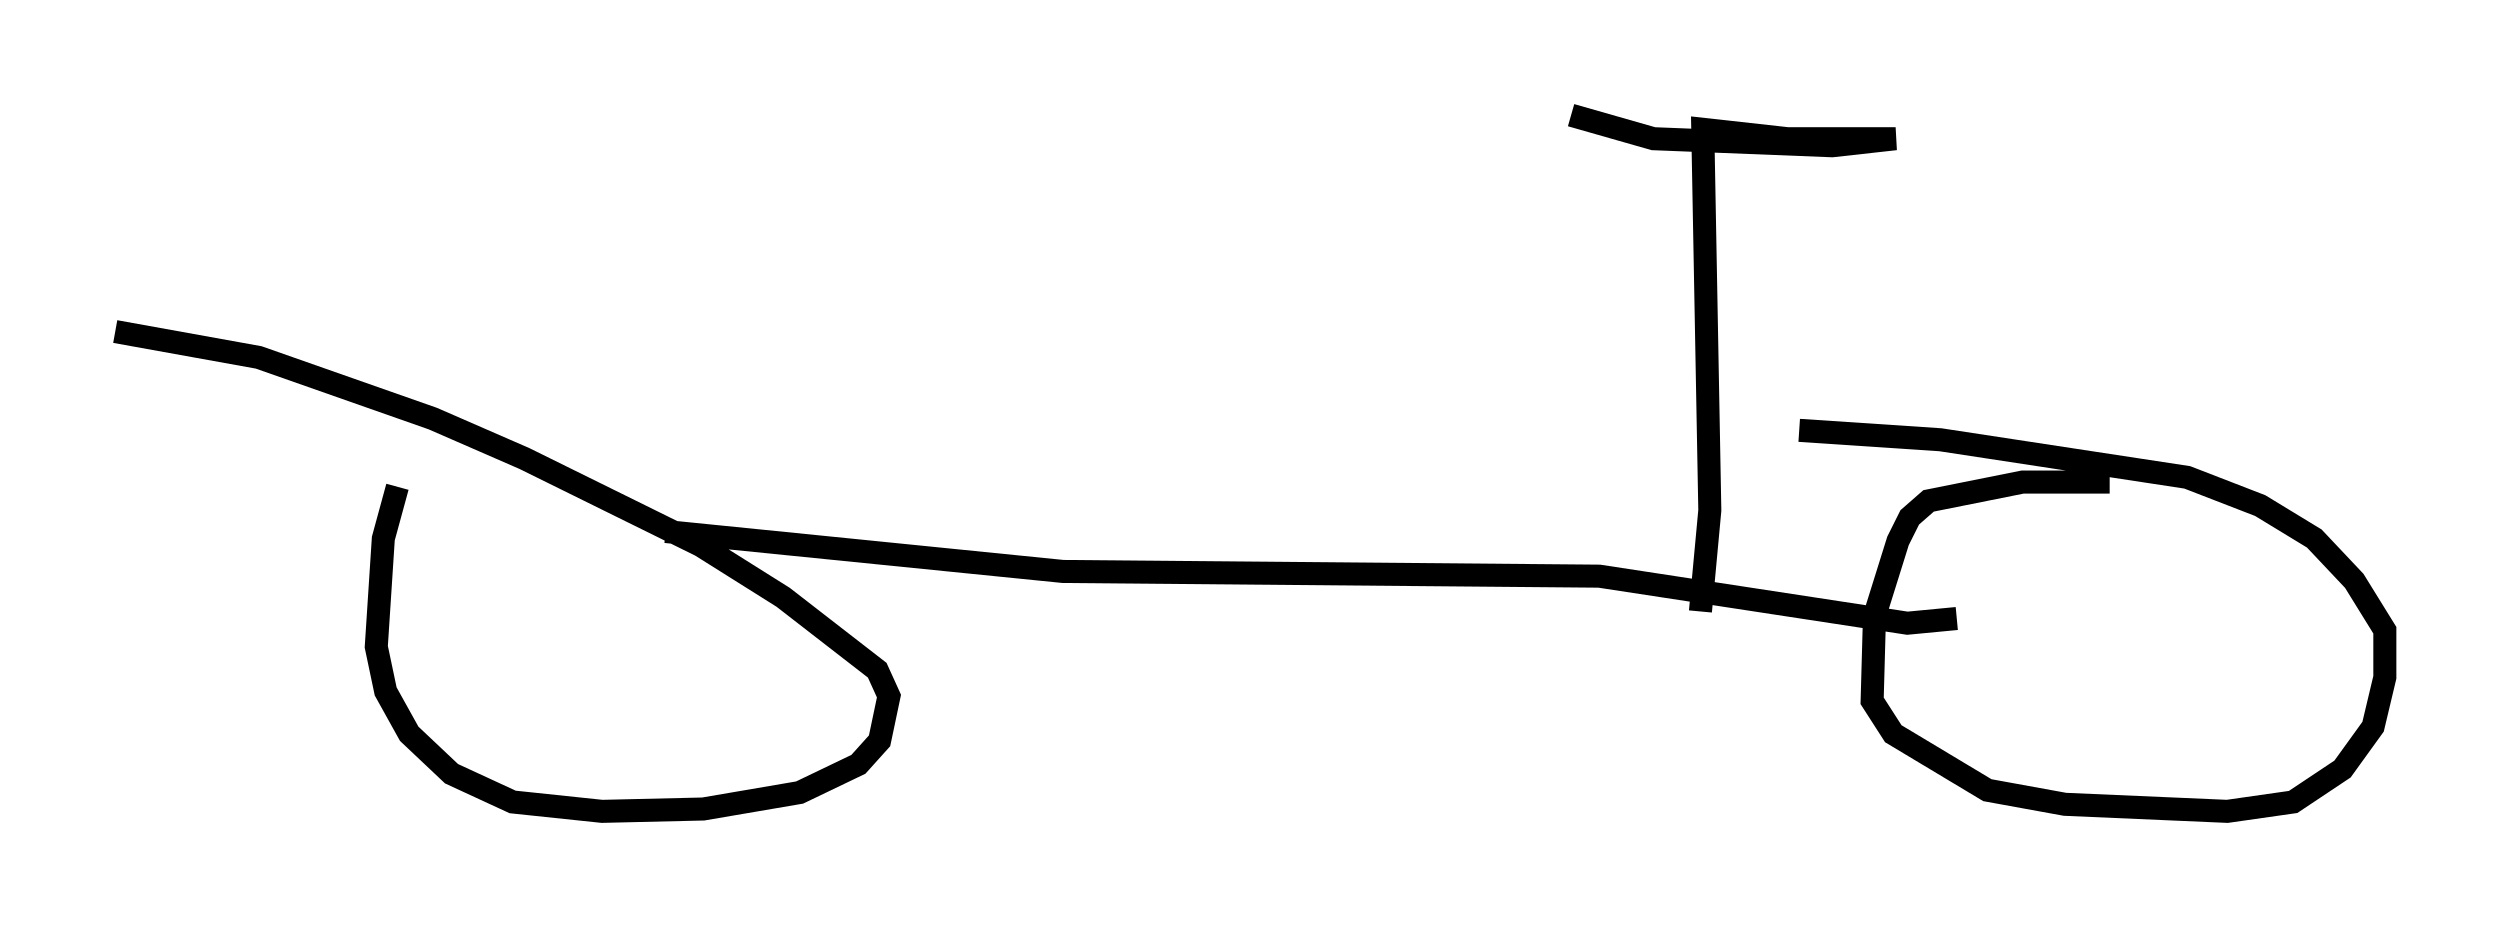 <?xml version="1.0" encoding="utf-8" ?>
<svg baseProfile="full" height="40.217" version="1.1" width="108.512" xmlns="http://www.w3.org/2000/svg" xmlns:ev="http://www.w3.org/2001/xml-events" xmlns:xlink="http://www.w3.org/1999/xlink"><defs /><rect fill="white" height="40.217" width="108.512" x="0" y="0" /><path d="M17.761, 21.129 m-0.51, 0.0 l-0.613, 2.246 -0.306, 4.696 l0.408, 1.94 1.021, 1.838 l1.838, 1.735 2.654, 1.225 l3.879, 0.408 4.39, -0.102 l4.185, -0.715 2.552, -1.225 l0.919, -1.021 0.408, -1.94 l-0.51, -1.123 -4.083, -3.165 l-3.573, -2.246 -7.656, -3.777 l-3.981, -1.735 -7.554, -2.654 l-6.227, -1.123 m86.568, 6.533 l-3.777, 0.0 -4.083, 0.817 l-0.817, 0.715 -0.51, 1.021 l-1.021, 3.267 -0.102, 3.675 l0.919, 1.429 4.083, 2.45 l3.369, 0.613 7.044, 0.306 l2.858, -0.408 2.144, -1.429 l1.327, -1.838 0.51, -2.144 l0.0, -2.042 -1.327, -2.144 l-1.735, -1.838 -2.348, -1.429 l-3.165, -1.225 -10.719, -1.633 l-6.125, -0.408 m-49.205, 4.39 l17.252, 1.735 23.275, 0.204 l13.373, 2.042 2.144, -0.204 m-11.127, -0.306 l0.408, -4.39 -0.306, -16.538 l3.675, 0.408 4.696, 0.0 l-2.756, 0.306 -7.758, -0.306 l-3.573, -1.021 " fill="none" stroke="black" stroke-width="1" /></svg>